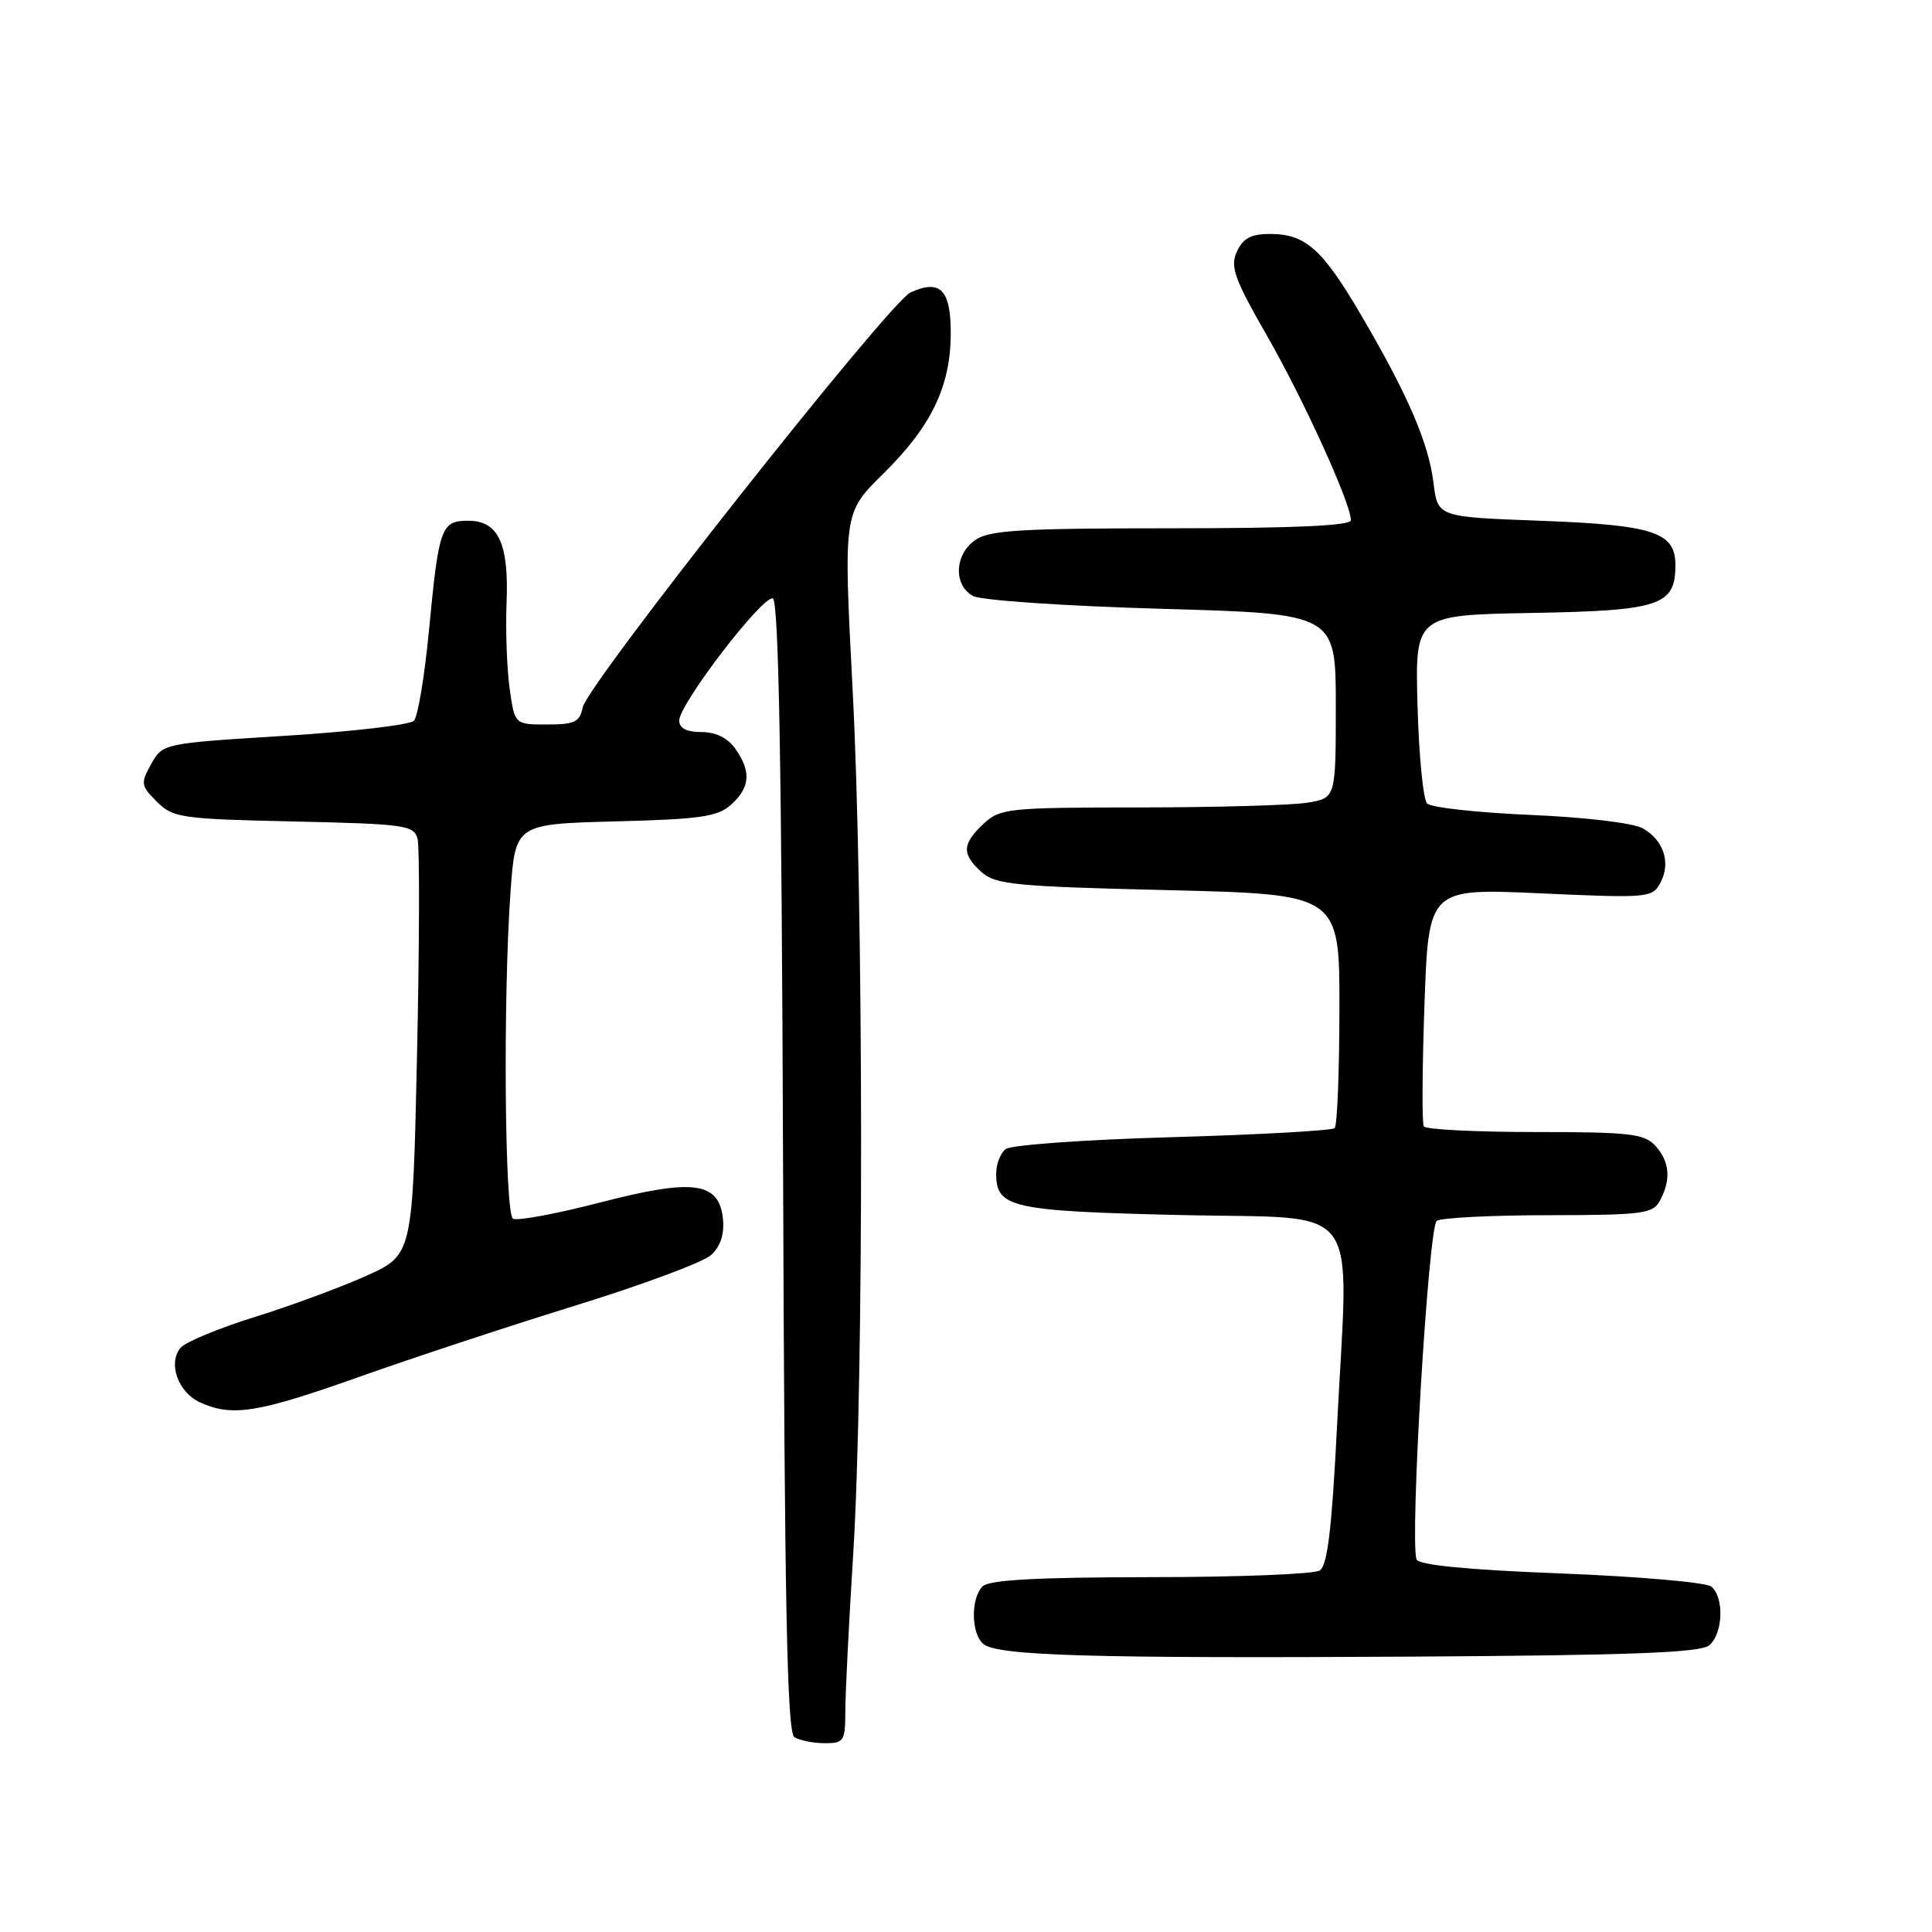 <?xml version="1.0" encoding="UTF-8" standalone="no"?>
<!DOCTYPE svg PUBLIC "-//W3C//DTD SVG 1.1//EN" "http://www.w3.org/Graphics/SVG/1.1/DTD/svg11.dtd" >
<svg xmlns="http://www.w3.org/2000/svg" xmlns:xlink="http://www.w3.org/1999/xlink" version="1.1" viewBox="0 0 256 256">
 <g >
 <path fill="currentColor"
d=" M 112.01 226.75 C 112.01 224.41 112.48 215.07 113.05 206.00 C 114.48 183.08 114.44 119.17 112.97 91.24 C 111.76 67.97 111.76 67.97 117.01 62.80 C 123.40 56.51 125.95 51.23 125.98 44.22 C 126.00 38.39 124.60 36.95 120.65 38.75 C 117.83 40.04 77.78 90.73 77.20 93.75 C 76.83 95.67 76.13 96.00 72.48 96.00 C 68.19 96.00 68.19 96.00 67.52 91.16 C 67.16 88.50 66.98 83.43 67.12 79.91 C 67.45 72.04 66.04 69.00 62.07 69.00 C 58.45 69.00 58.15 69.82 56.85 83.45 C 56.27 89.53 55.37 94.95 54.85 95.50 C 54.33 96.05 46.63 96.95 37.74 97.50 C 21.60 98.50 21.56 98.51 20.04 101.23 C 18.61 103.79 18.66 104.10 20.78 106.23 C 22.92 108.37 24.00 108.52 38.94 108.85 C 53.70 109.18 54.86 109.34 55.33 111.16 C 55.61 112.24 55.58 125.07 55.26 139.69 C 54.68 166.27 54.68 166.27 48.59 169.03 C 45.24 170.54 38.58 173.01 33.78 174.50 C 28.99 175.99 24.55 177.84 23.92 178.59 C 22.22 180.65 23.60 184.50 26.52 185.83 C 30.77 187.76 34.15 187.22 47.63 182.43 C 54.71 179.92 67.66 175.64 76.41 172.94 C 85.16 170.23 93.17 167.25 94.21 166.31 C 95.45 165.19 95.99 163.56 95.80 161.57 C 95.31 156.58 91.93 156.12 79.47 159.35 C 73.67 160.85 68.50 161.81 67.97 161.48 C 66.87 160.80 66.65 132.18 67.64 118.25 C 68.29 109.19 68.29 109.19 81.54 108.84 C 92.87 108.55 95.10 108.22 96.90 106.60 C 99.40 104.33 99.56 102.24 97.44 99.22 C 96.43 97.78 94.85 97.00 92.94 97.00 C 90.97 97.00 90.00 96.50 90.00 95.47 C 90.00 93.29 101.07 78.86 102.40 79.30 C 103.18 79.56 103.57 101.06 103.76 154.53 C 103.96 212.89 104.29 229.56 105.26 230.18 C 105.94 230.61 107.74 230.98 109.25 230.98 C 111.82 231.00 112.00 230.72 112.01 226.75 Z  M 226.47 218.02 C 228.32 216.49 228.49 211.64 226.75 210.23 C 226.06 209.67 217.09 208.89 206.81 208.49 C 194.44 208.01 187.98 207.38 187.70 206.63 C 186.78 204.19 189.27 162.49 190.38 161.77 C 190.99 161.36 197.67 161.02 205.21 161.02 C 217.74 161.00 219.02 160.83 219.96 159.07 C 221.45 156.29 221.25 153.93 219.35 151.83 C 217.89 150.22 215.97 150.00 203.40 150.00 C 195.55 150.00 188.91 149.66 188.66 149.25 C 188.41 148.84 188.45 141.57 188.75 133.10 C 189.30 117.71 189.30 117.71 204.10 118.37 C 218.37 119.02 218.95 118.97 220.01 116.98 C 221.42 114.34 220.46 111.33 217.68 109.76 C 216.43 109.05 210.06 108.29 202.77 107.98 C 195.77 107.68 189.61 107.00 189.10 106.47 C 188.58 105.94 188.01 100.10 187.83 93.50 C 187.50 81.50 187.50 81.50 202.95 81.22 C 219.98 80.92 222.00 80.24 222.00 74.88 C 222.00 70.50 219.14 69.56 204.00 69.00 C 190.50 68.50 190.50 68.50 189.95 64.00 C 189.29 58.68 186.57 52.35 180.34 41.73 C 175.20 32.97 172.99 31.00 168.26 31.00 C 165.77 31.00 164.70 31.58 163.89 33.34 C 162.98 35.34 163.55 36.93 167.89 44.50 C 172.76 53.00 179.00 66.71 179.00 68.93 C 179.00 69.66 171.44 70.00 155.22 70.00 C 135.32 70.00 131.08 70.25 129.22 71.56 C 126.46 73.49 126.31 77.56 128.95 78.98 C 130.04 79.55 141.19 80.31 153.95 80.67 C 177.00 81.32 177.00 81.32 177.00 93.53 C 177.00 105.74 177.00 105.74 173.25 106.36 C 171.19 106.70 161.20 106.98 151.06 106.99 C 133.52 107.00 132.52 107.11 130.31 109.17 C 127.47 111.85 127.41 113.16 130.05 115.55 C 131.89 117.21 134.55 117.47 154.80 117.95 C 177.50 118.50 177.50 118.50 177.48 133.69 C 177.47 142.04 177.19 149.15 176.85 149.48 C 176.52 149.81 166.85 150.35 155.37 150.68 C 143.89 151.00 133.94 151.71 133.25 152.26 C 132.56 152.80 132.00 154.26 132.00 155.50 C 132.00 160.03 133.94 160.47 156.40 161.00 C 180.96 161.58 178.69 158.53 177.17 188.86 C 176.48 202.57 175.90 207.45 174.87 208.10 C 174.12 208.58 164.03 208.98 152.45 208.98 C 137.43 209.00 131.06 209.34 130.20 210.20 C 128.61 211.79 128.67 216.48 130.30 217.84 C 132.18 219.39 144.57 219.76 187.22 219.51 C 215.93 219.34 225.31 218.99 226.47 218.02 Z "/>
</g>
</svg>